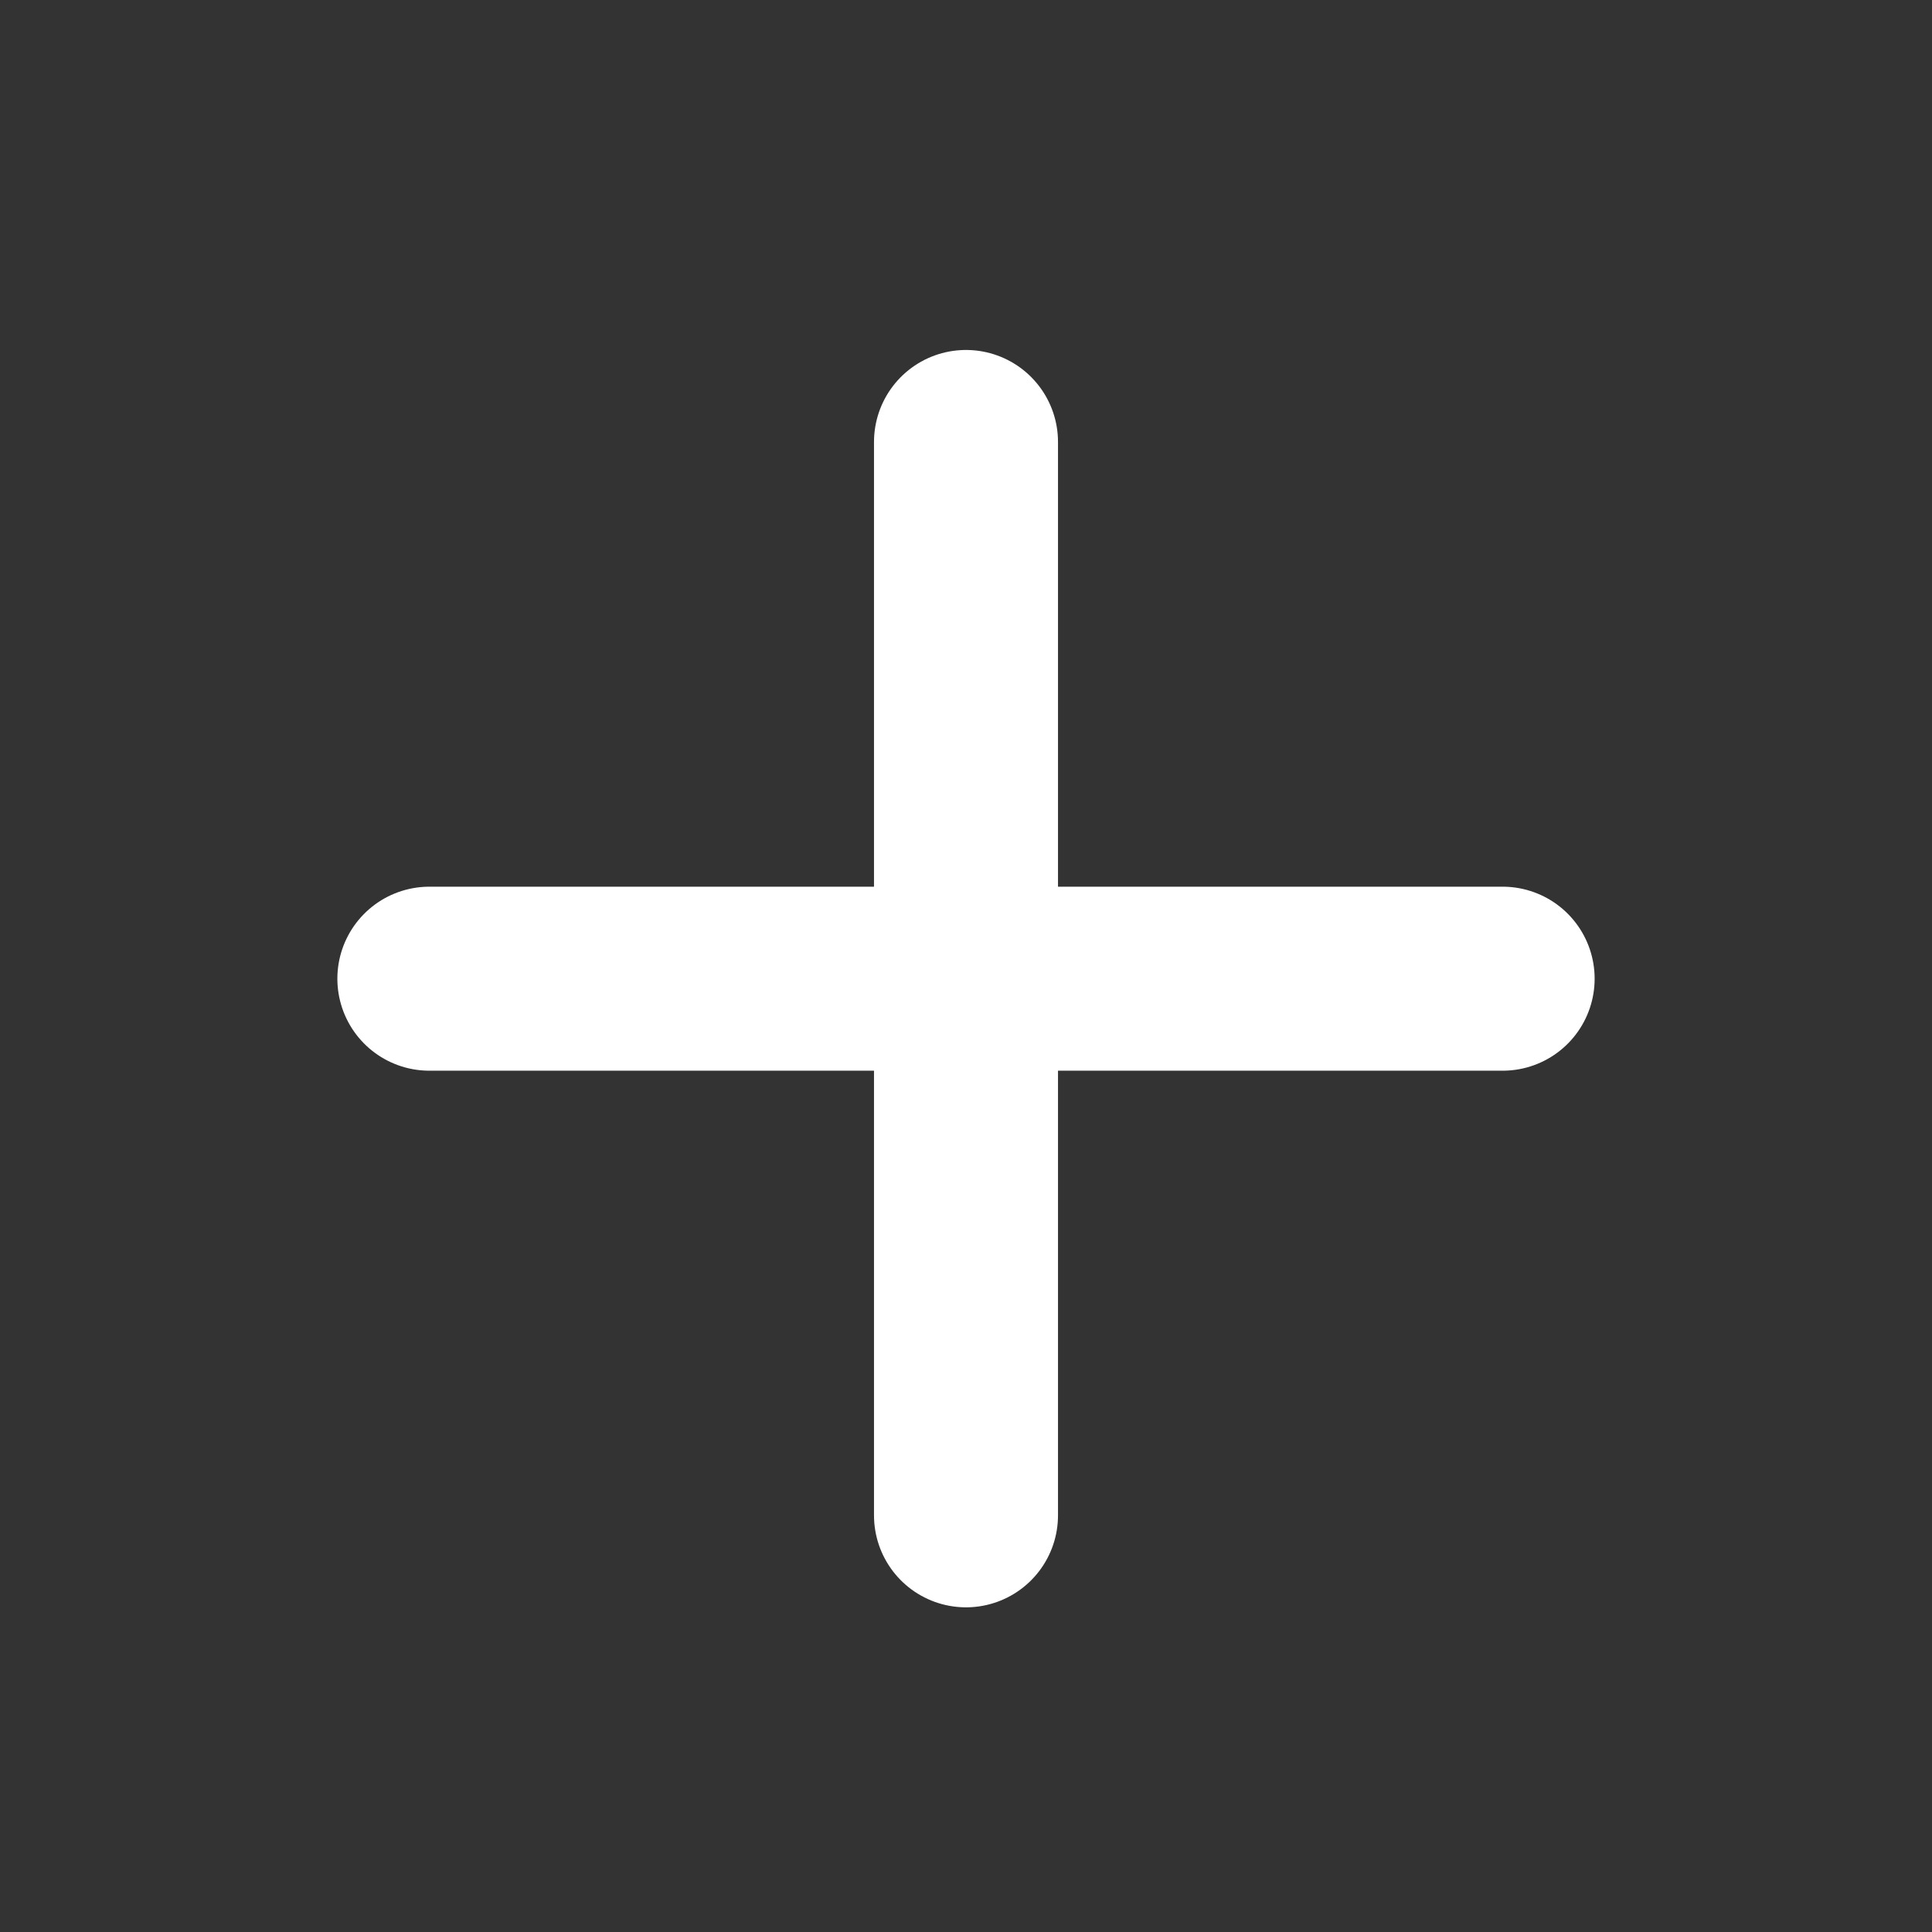 <svg width="21" height="21" viewBox="0 0 21 21" fill="none" xmlns="http://www.w3.org/2000/svg">
<rect x="0" y="0" width="21" height="21" fill="#333333" stroke="none"/>
<path d="M10.5 4.804V16.471M4.667 10.638H16.333" stroke="white" stroke-width="2" stroke-linecap="round" stroke-linejoin="round"/>
</svg>
